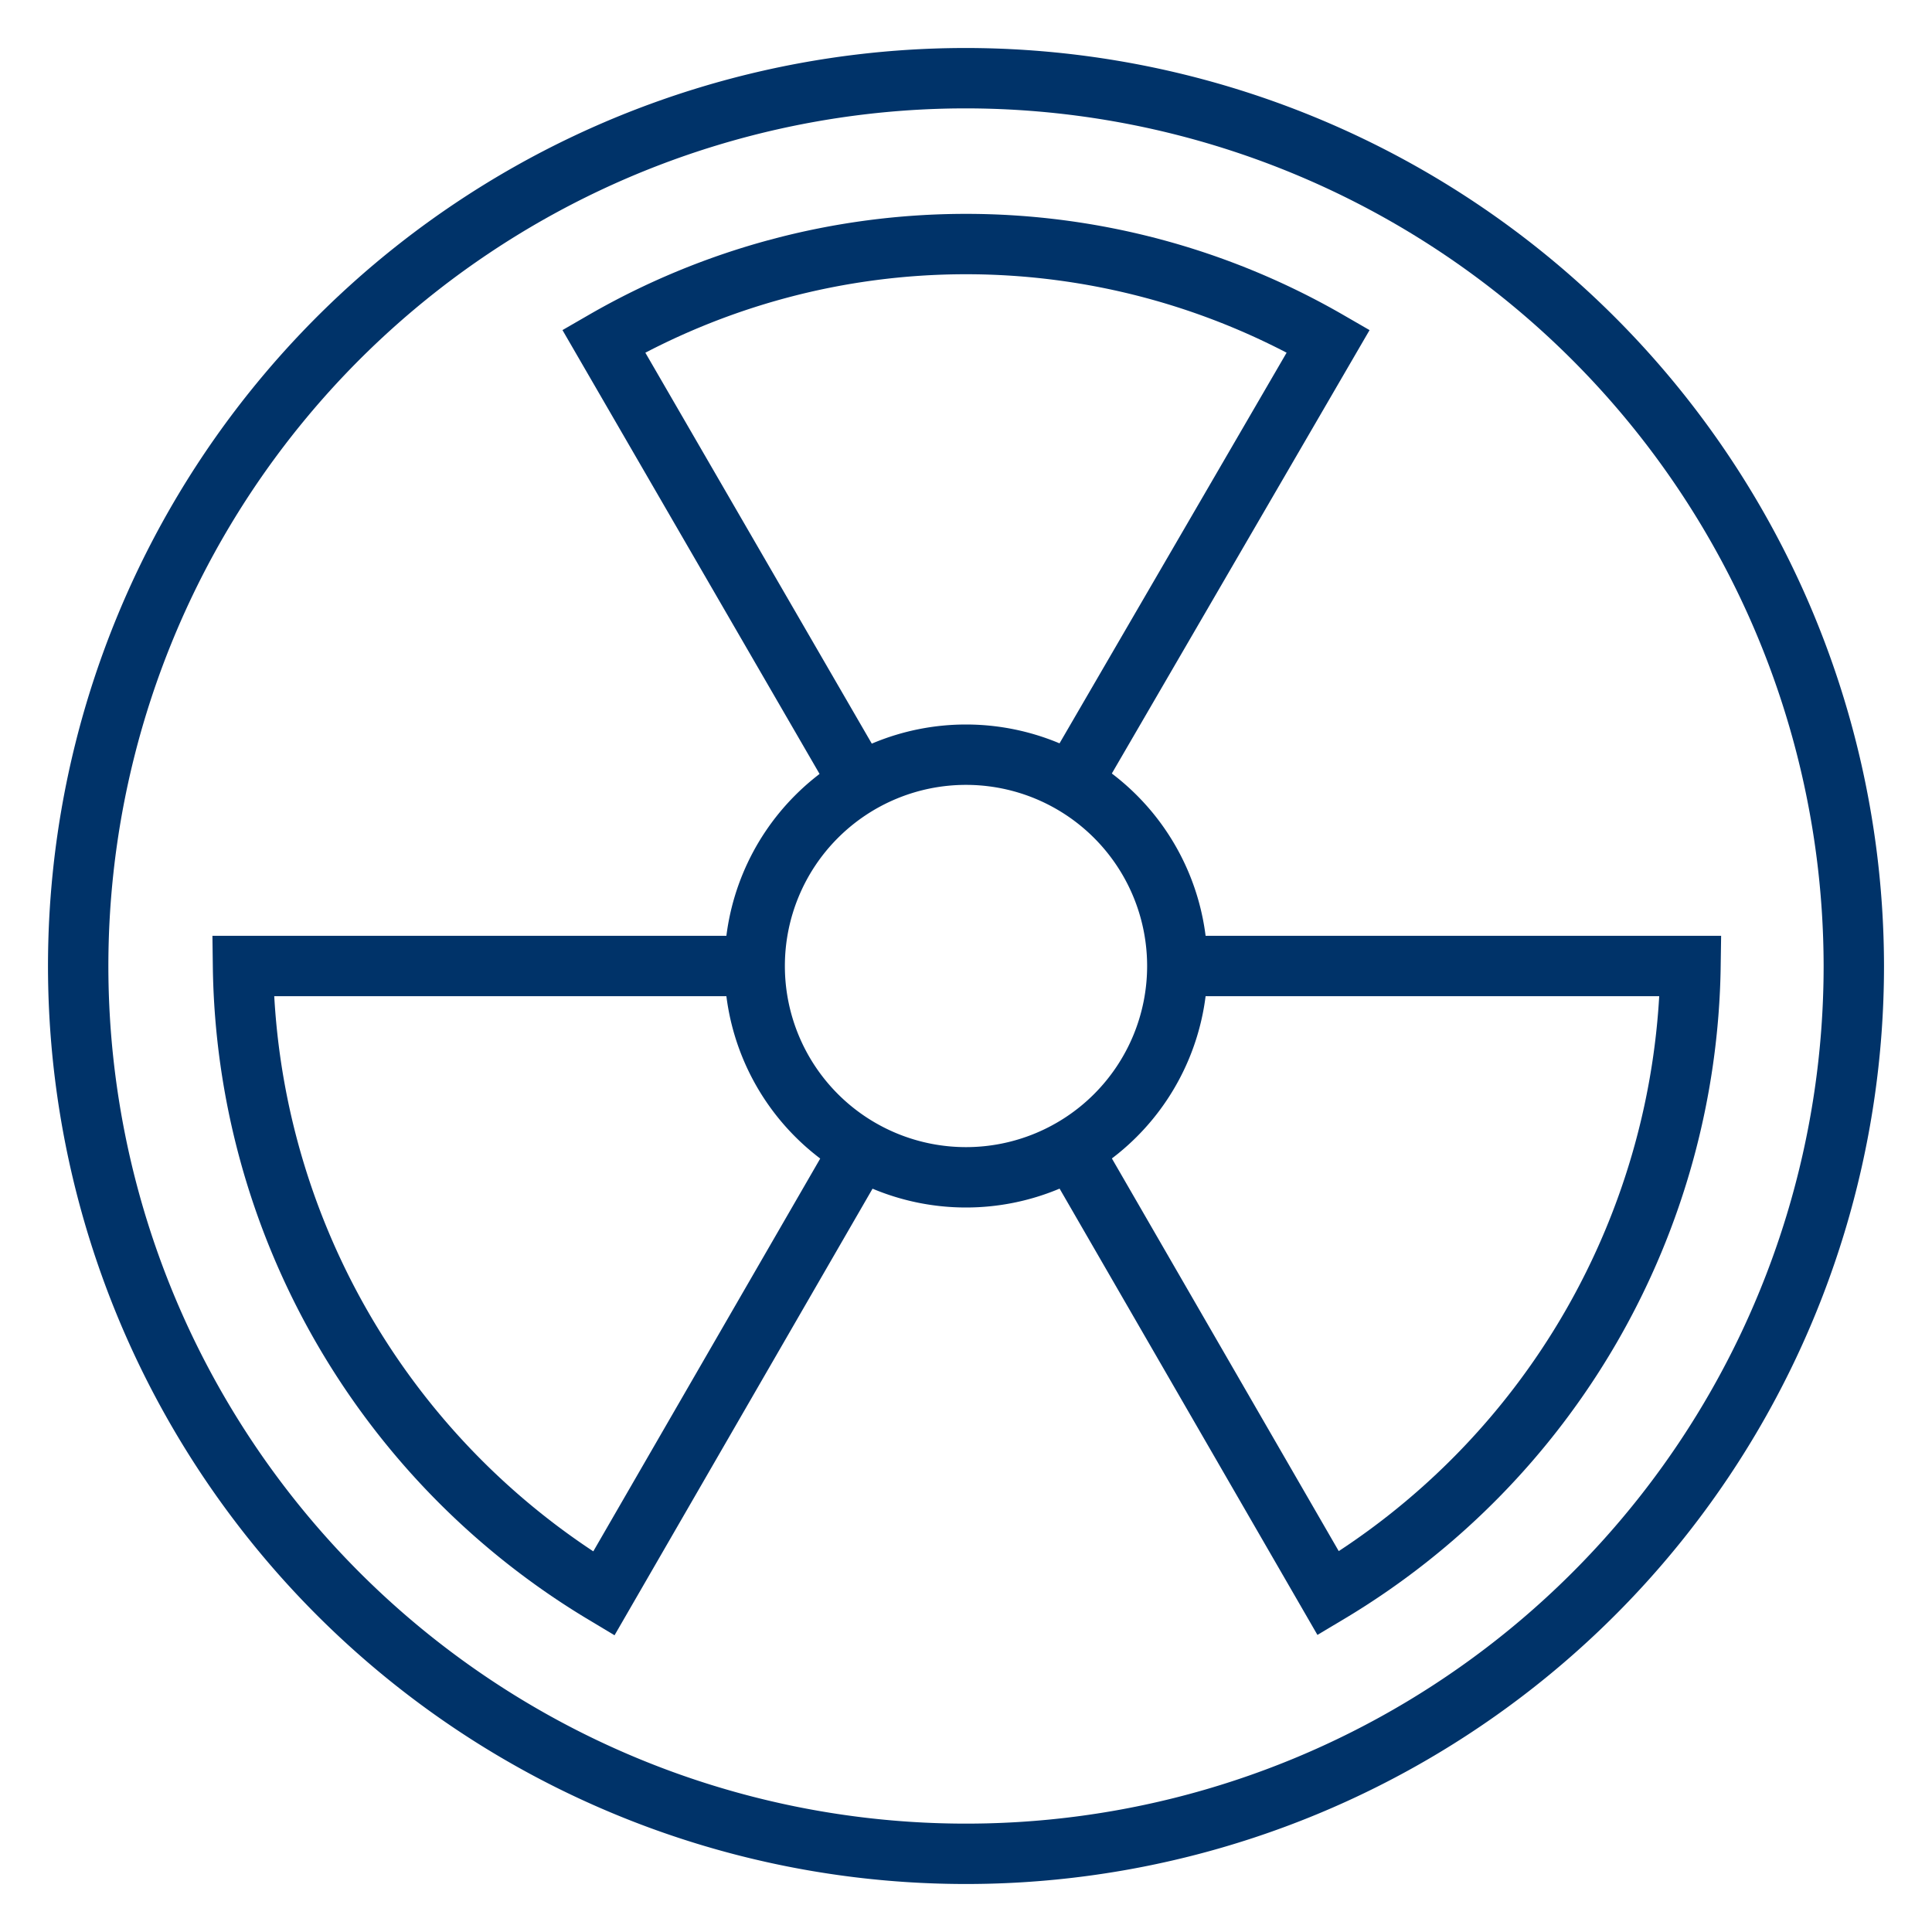<?xml version="1.0" encoding="UTF-8"?>
<svg xmlns="http://www.w3.org/2000/svg" data-name="Layer 1" viewBox="0 0 64 64"><path fill="none" stroke="#003369" stroke-miterlimit="10" stroke-width="2" d="M32 2.59A29.41 29.41 0 1 0 61.41 32 29.44 29.44 0 0 0 32 2.59z" style="stroke: #003369;"/><path fill="none" stroke="#003369" stroke-miterlimit="10" stroke-width="2" d="M32 25a7 7 0 1 0 7 7 7 7 0 0 0-7-7z" style="stroke: #003369;"/><path fill="none" stroke="#003369" stroke-miterlimit="10" stroke-width="2" d="M35.49 38.05L44 52.78A24.61 24.61 0 0 0 56 32H39M35.49 25.94L44 11.3a24 24 0 0 0-24 0l8.48 14.64M25 32H8.05A24.62 24.62 0 0 0 20 52.79l8.51-14.73" style="stroke: #003369;"/></svg>
